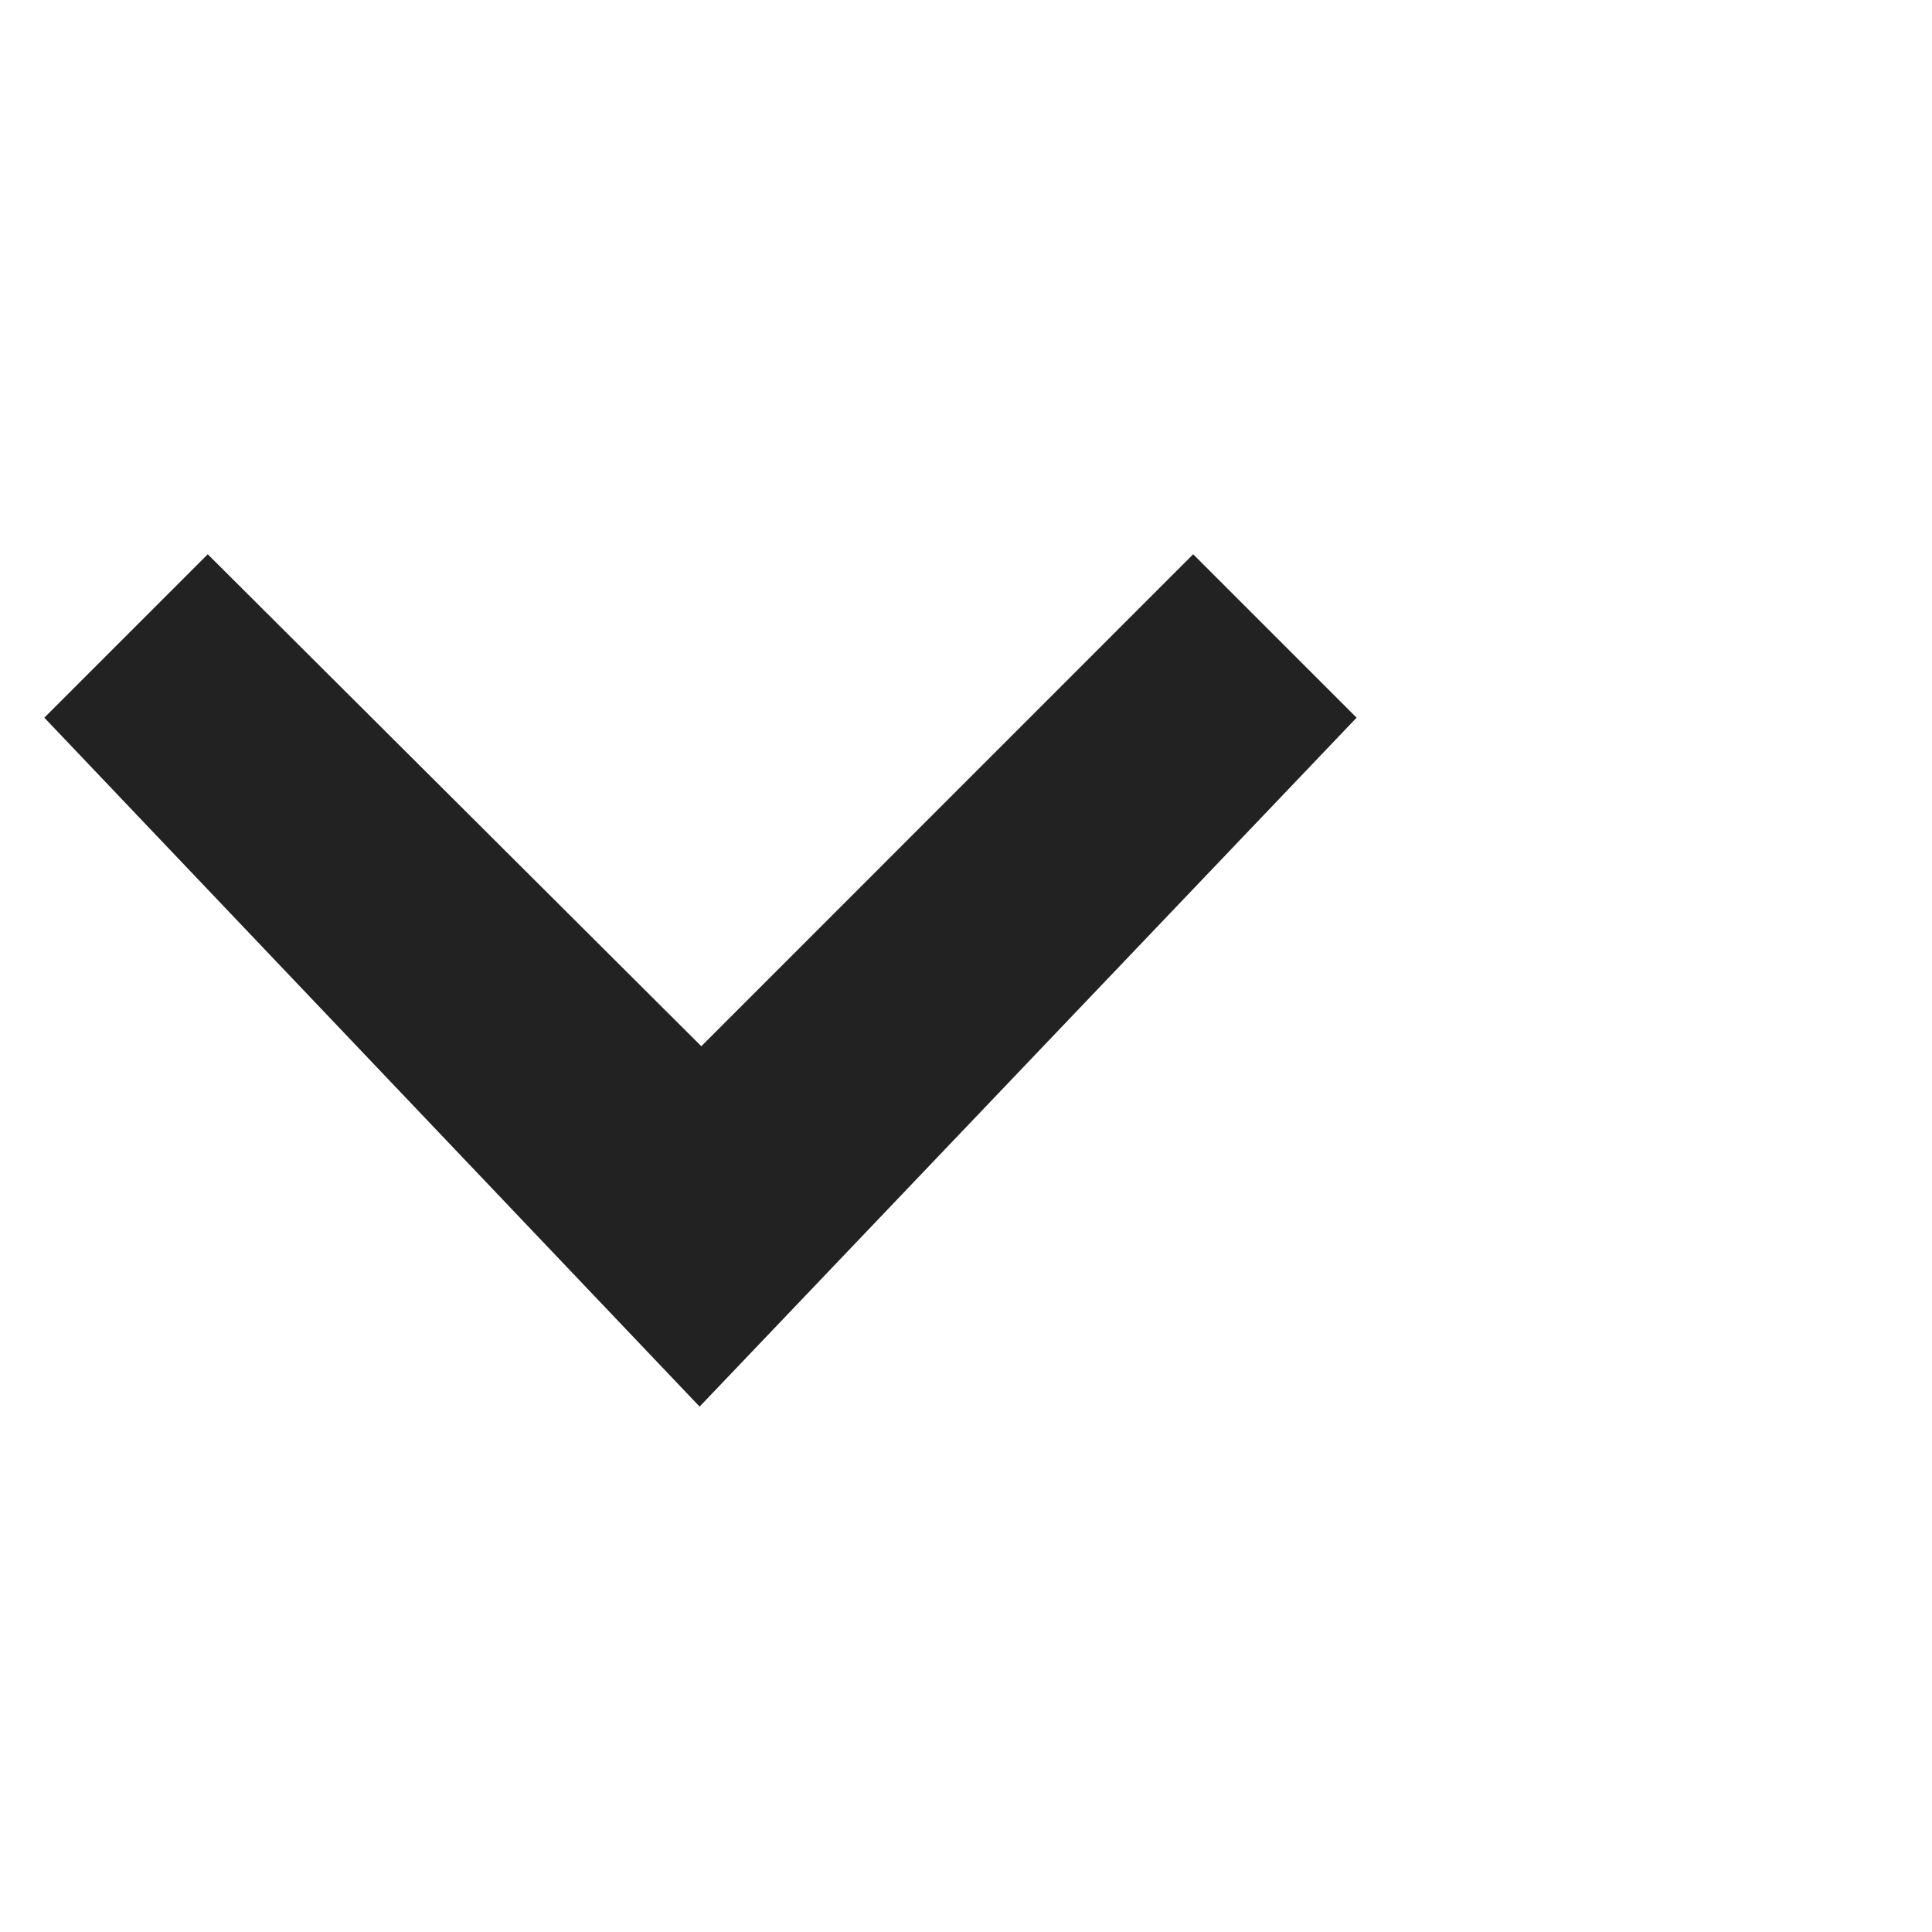 <svg width="17" height="17" viewBox="0 0 17 17" fill="none" xmlns="http://www.w3.org/2000/svg">
<g clip-path="url(#clip0_24_24)">
<path d="M10.499 4.877L6.171 9.206L1.828 4.877L0.39 6.315L6.156 12.377L11.937 6.315L10.499 4.877Z" fill="#222222"/>
</g>
<defs>
<clipPath id="clip0_24_24">
<rect width="16" height="16" fill="white" transform="matrix(1 0 0 -1 0.39 16.19)"/>
</clipPath>
</defs>
</svg>
